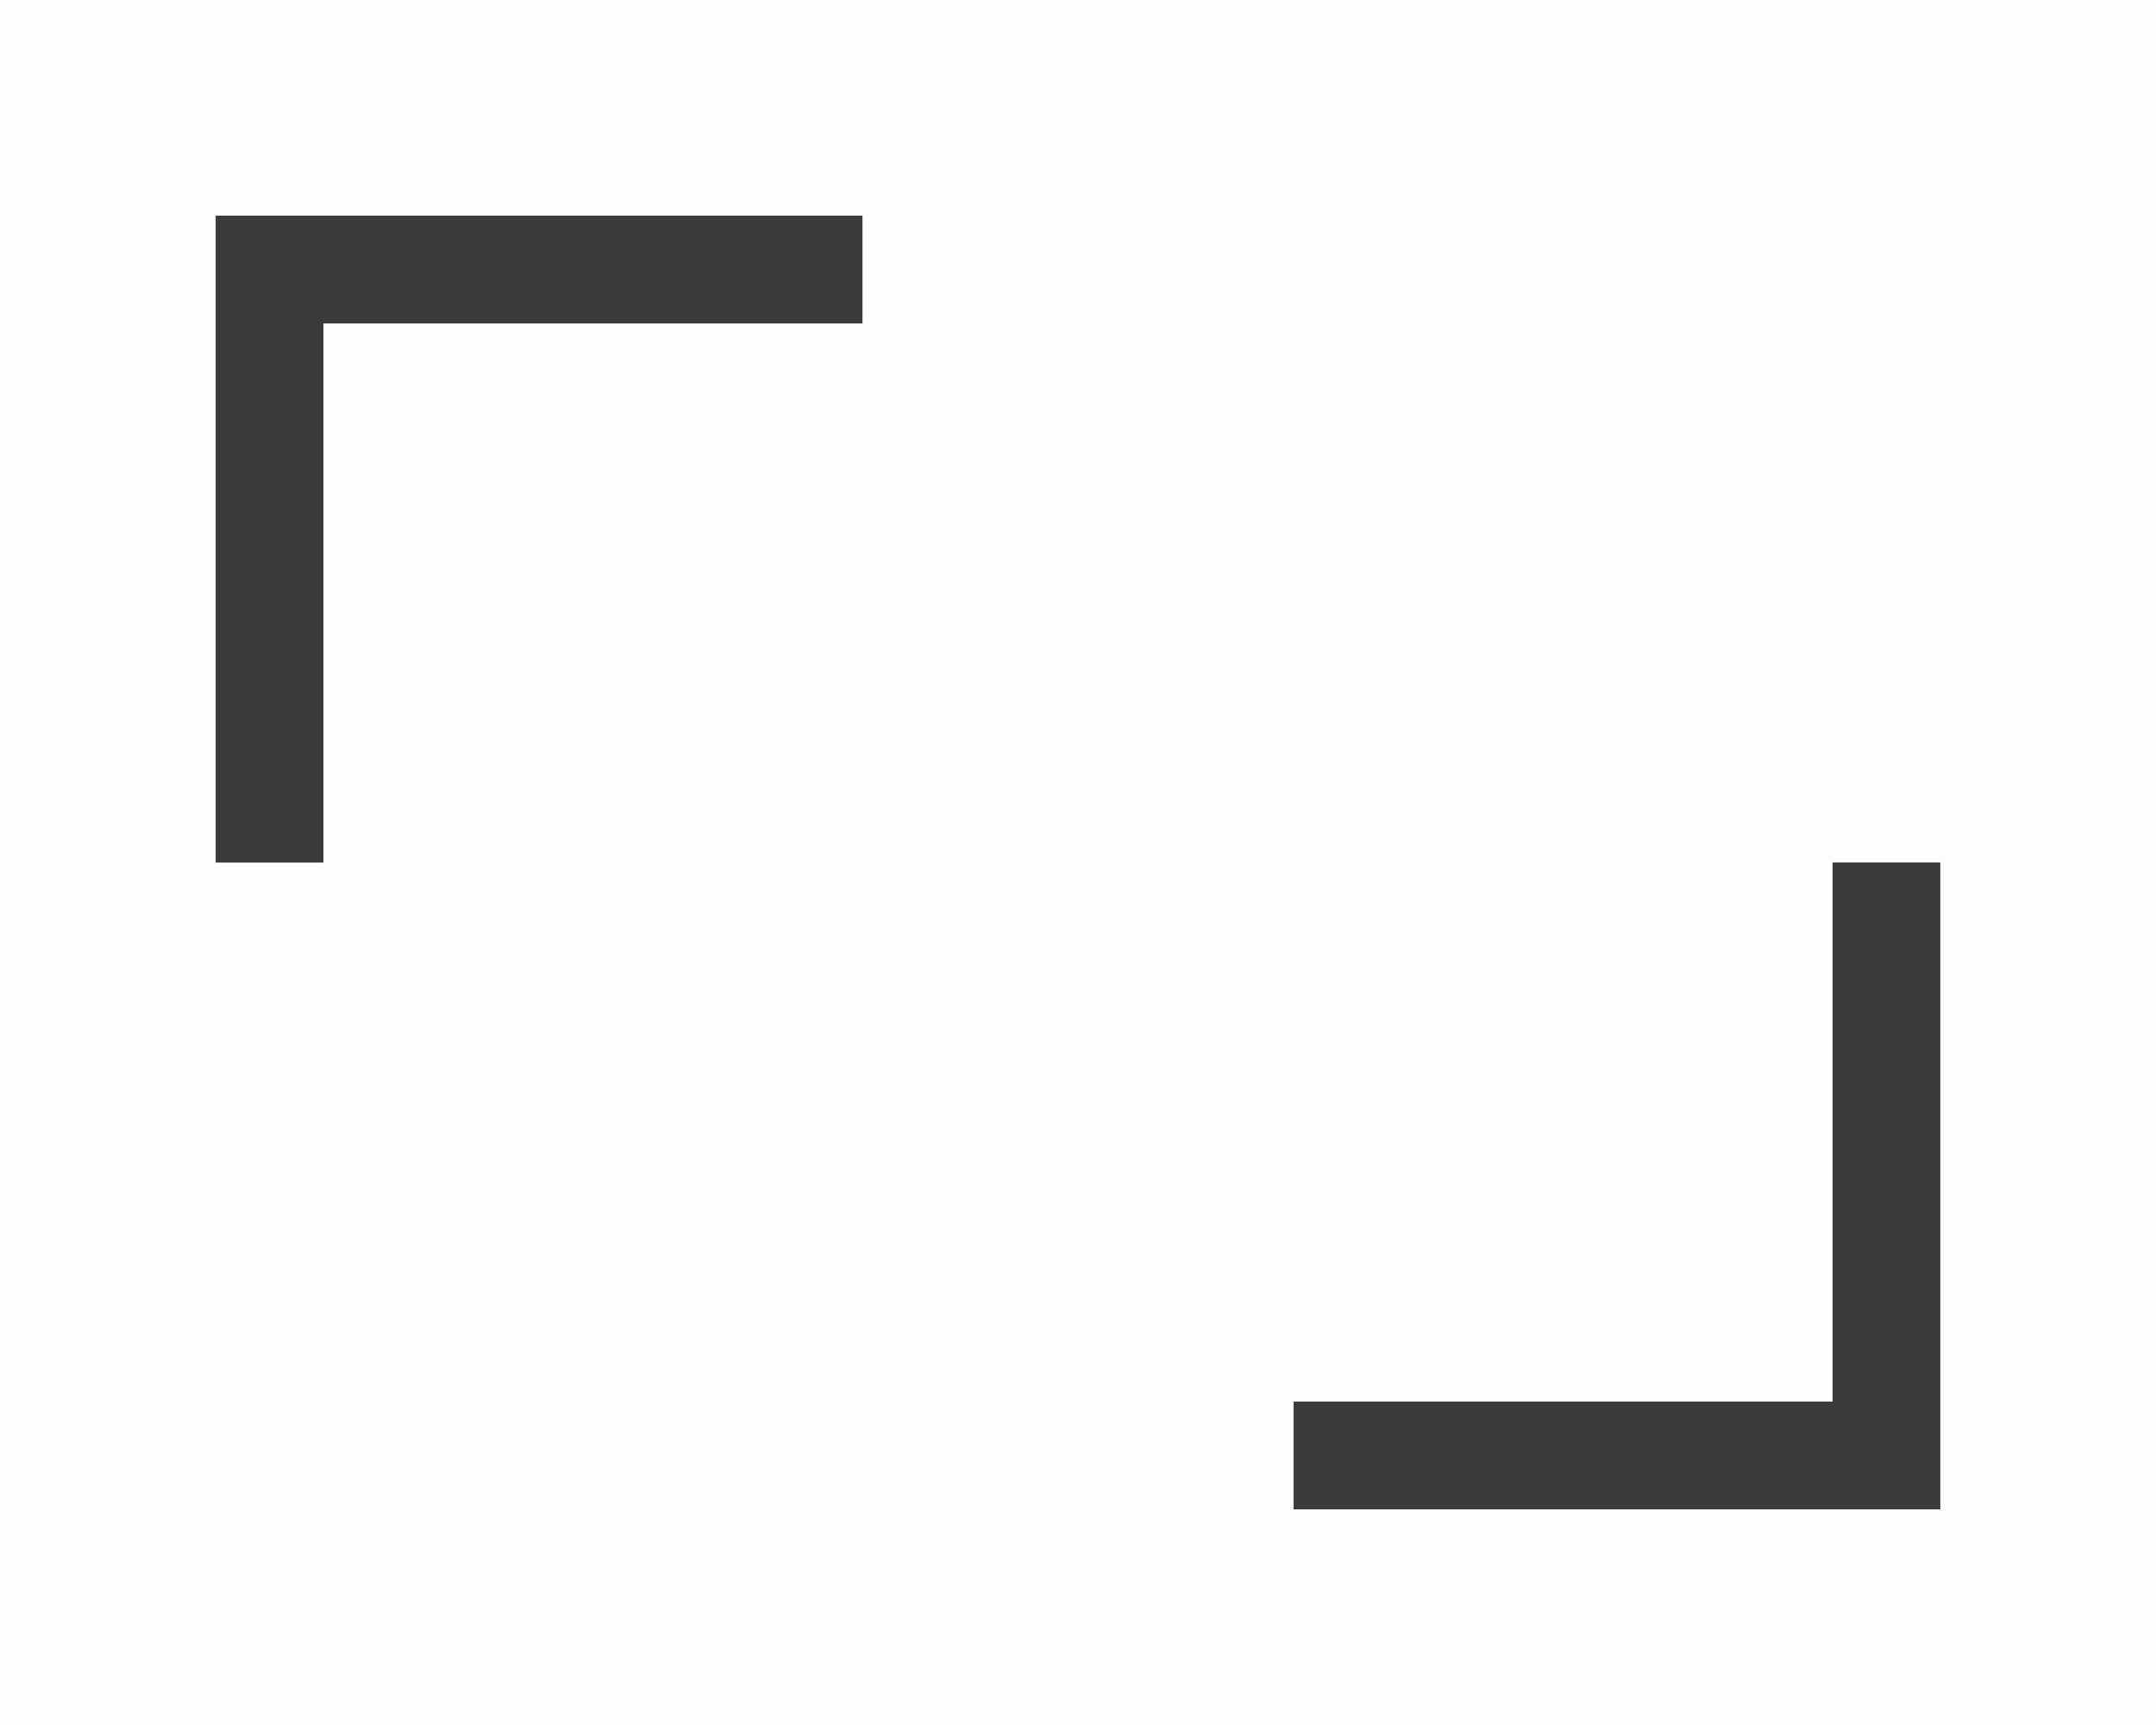 <svg width="100" height="80" version="1.1" viewBox="0 0 26.458 21.167" xmlns="http://www.w3.org/2000/svg">
 <g>
  <path d="m0 0v21.167h26.458v-21.167z" fill="#fdfdfd"/>
  <path d="m2.646 2.646v7.938h1.323l3e-7 -6.615h6.615v-1.323z" fill="#3b3b3b"/>
  <path d="m23.812 18.521v-7.938h-1.323l-1e-6 6.615h-6.615v1.323z" fill="#3b3b3b"/>
 </g>
</svg>
